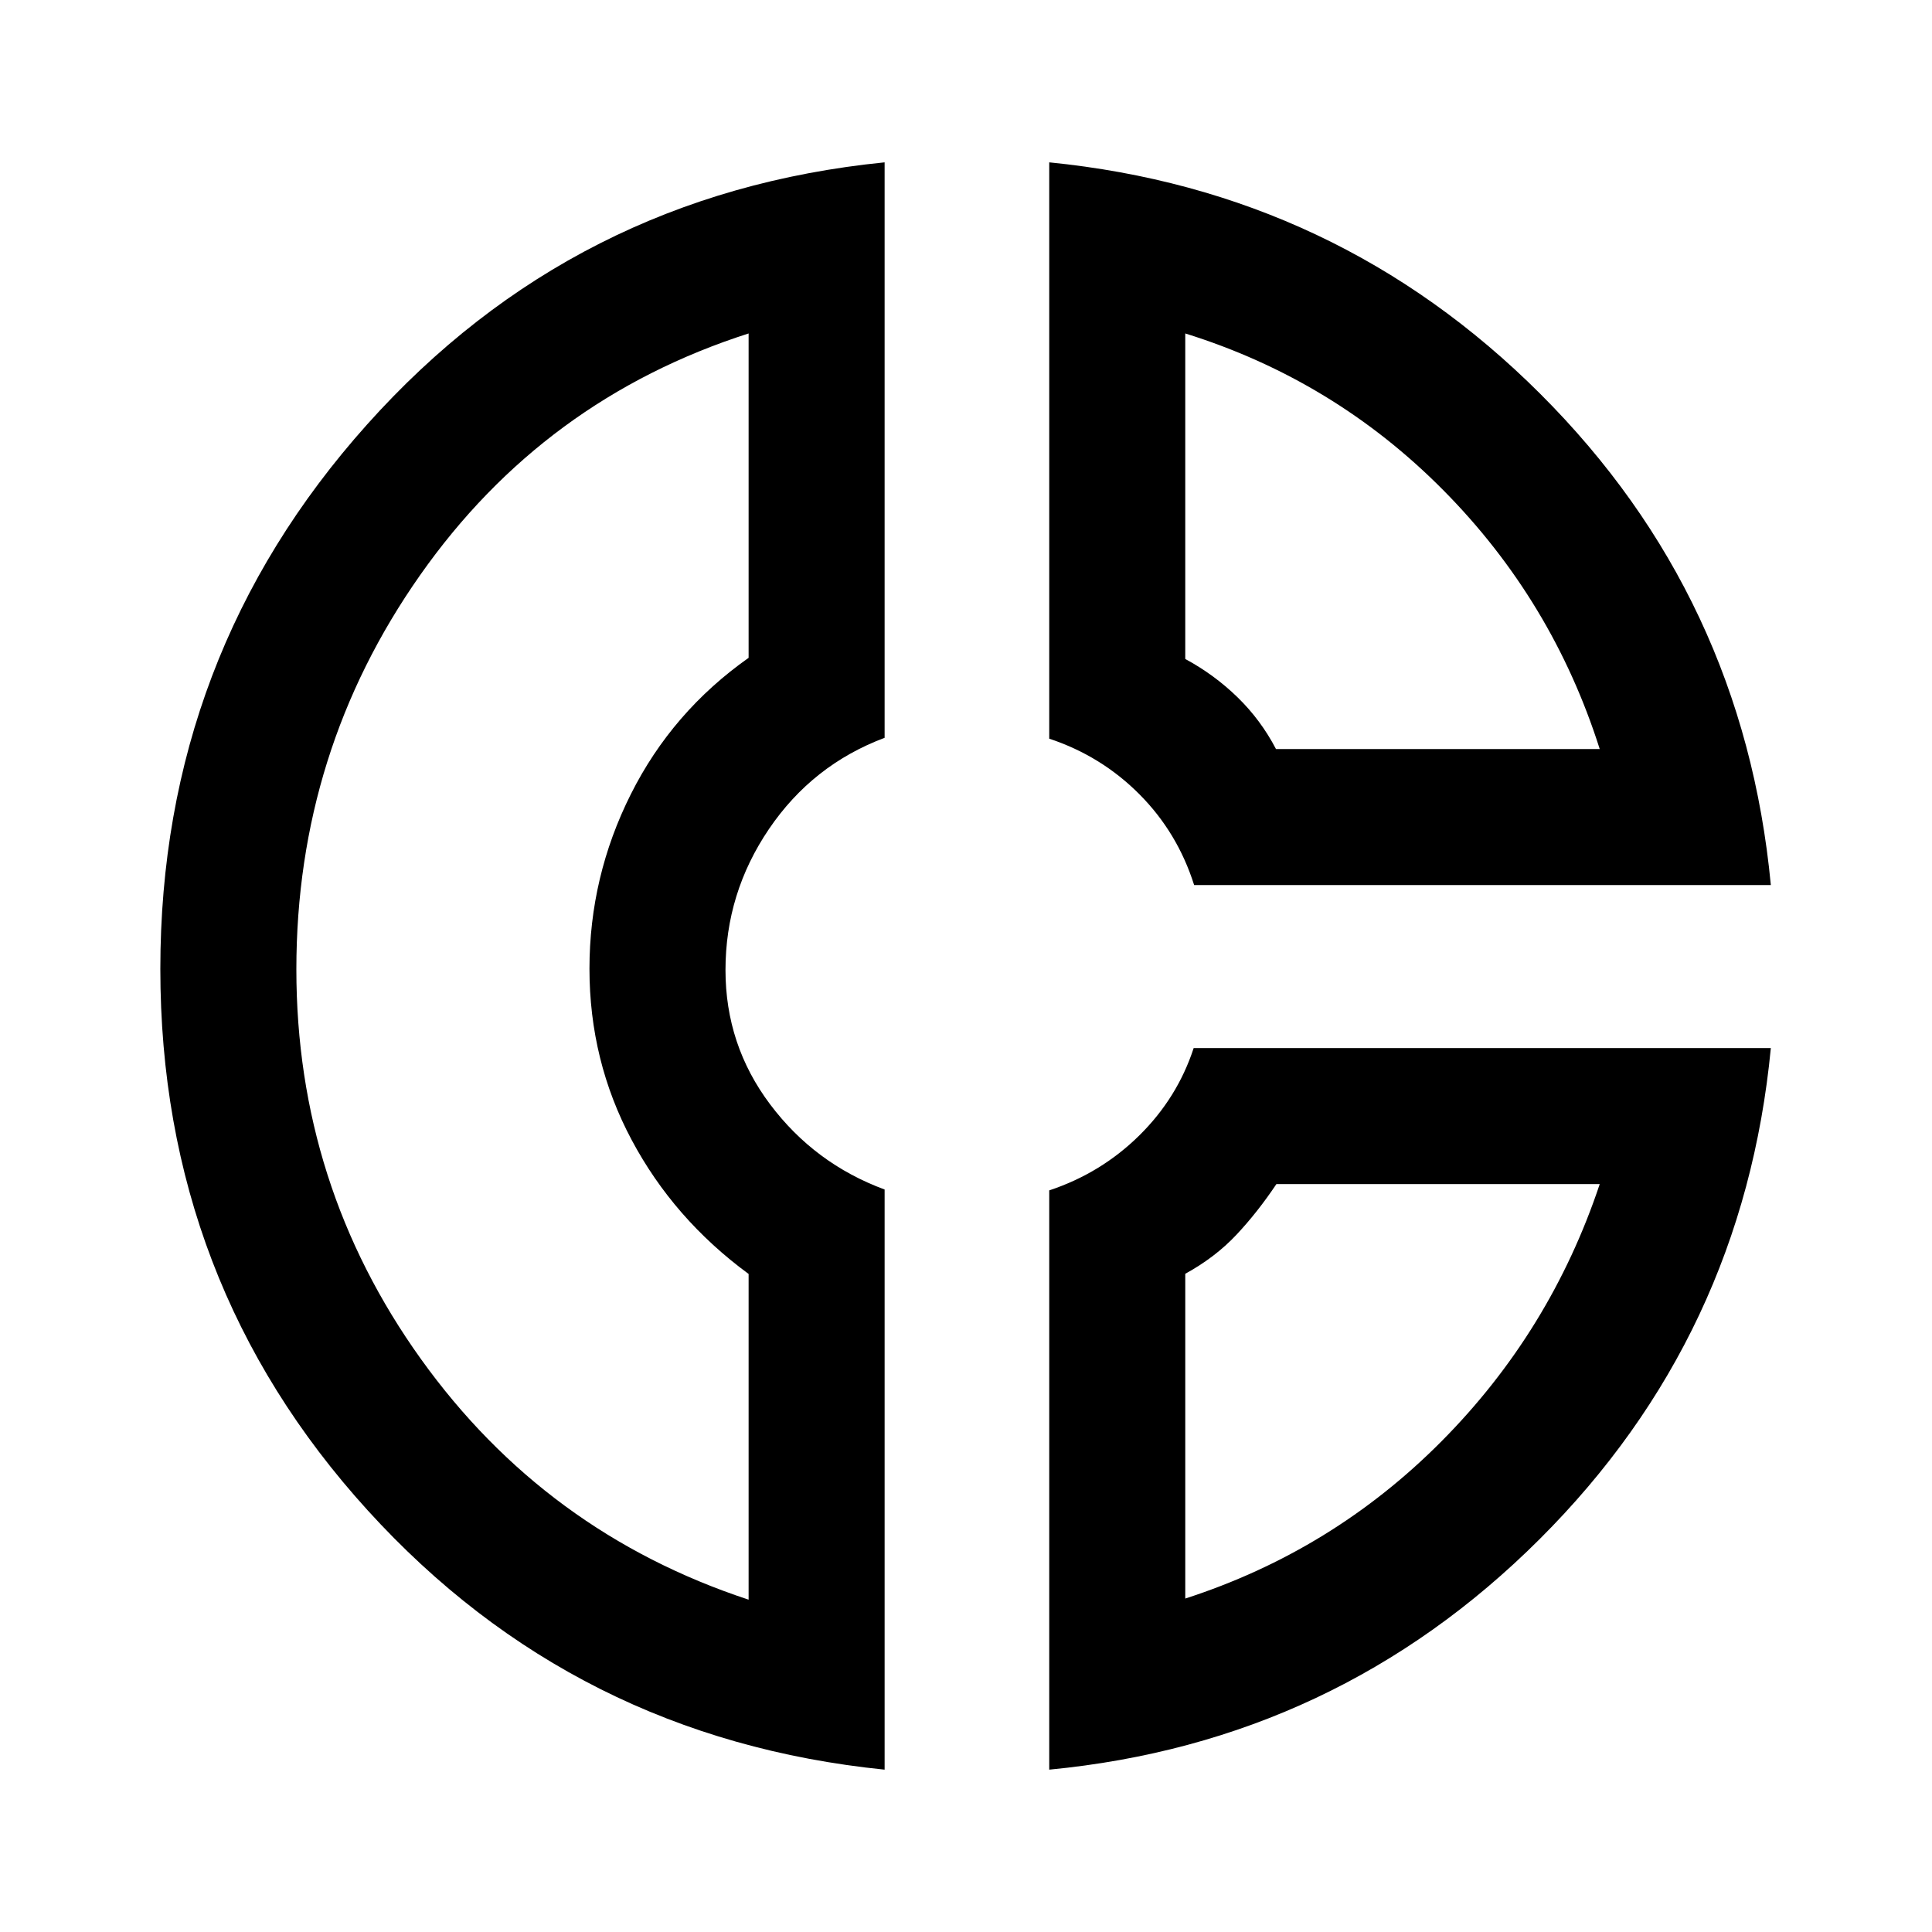 <svg xmlns="http://www.w3.org/2000/svg" height="40" viewBox="0 -960 960 960" width="40"><path d="M521.36-879.33q143.04 14.25 244 115.04Q866.33-663.5 879.92-520.21H593.36q-8.26-26.12-27.23-45.16-18.98-19.04-44.77-27.59v-286.37Zm67.59 85.02v161.75q14.44 7.79 25.98 19.04 11.55 11.25 19.11 25.73H794.9q-23.46-73.88-77.77-128.68-54.31-54.81-128.18-77.84Zm-149.39-85.02v285.95q-35.82 13.43-57.45 45.3-21.62 31.87-21.62 70.09 0 37.2 22.15 66.7t56.92 42.35v288.27q-153.9-15.58-256.9-128.89-102.99-113.31-102.99-269T182.4-749.07q102.74-114.82 257.16-130.26Zm-67.58 85.02q-101.8 32.64-163.26 120.14-61.46 87.5-61.46 195.82 0 107.27 61.87 193.61Q271-198.41 371.98-165.13v-161.85q-37.18-27.3-58.13-66.62-20.95-39.31-20.95-85.04 0-45.74 20.55-86.71 20.55-40.98 58.53-67.78v-161.18Zm221.15 355.08h286.79q-13.74 143.12-114.86 243.99Q663.94-94.36 521.36-80.67V-368.5q25.73-8.56 44.7-27.25 18.97-18.69 27.07-43.48Zm41.11 67.59q-9.42 14.07-19.92 25.24-10.5 11.17-25.37 19.34v161.37q73.25-23.67 127.37-78.18 54.12-54.52 78.58-127.77H634.24ZM292.9-479.38Zm341.23-108.41Zm0 216.15Z"/></svg>